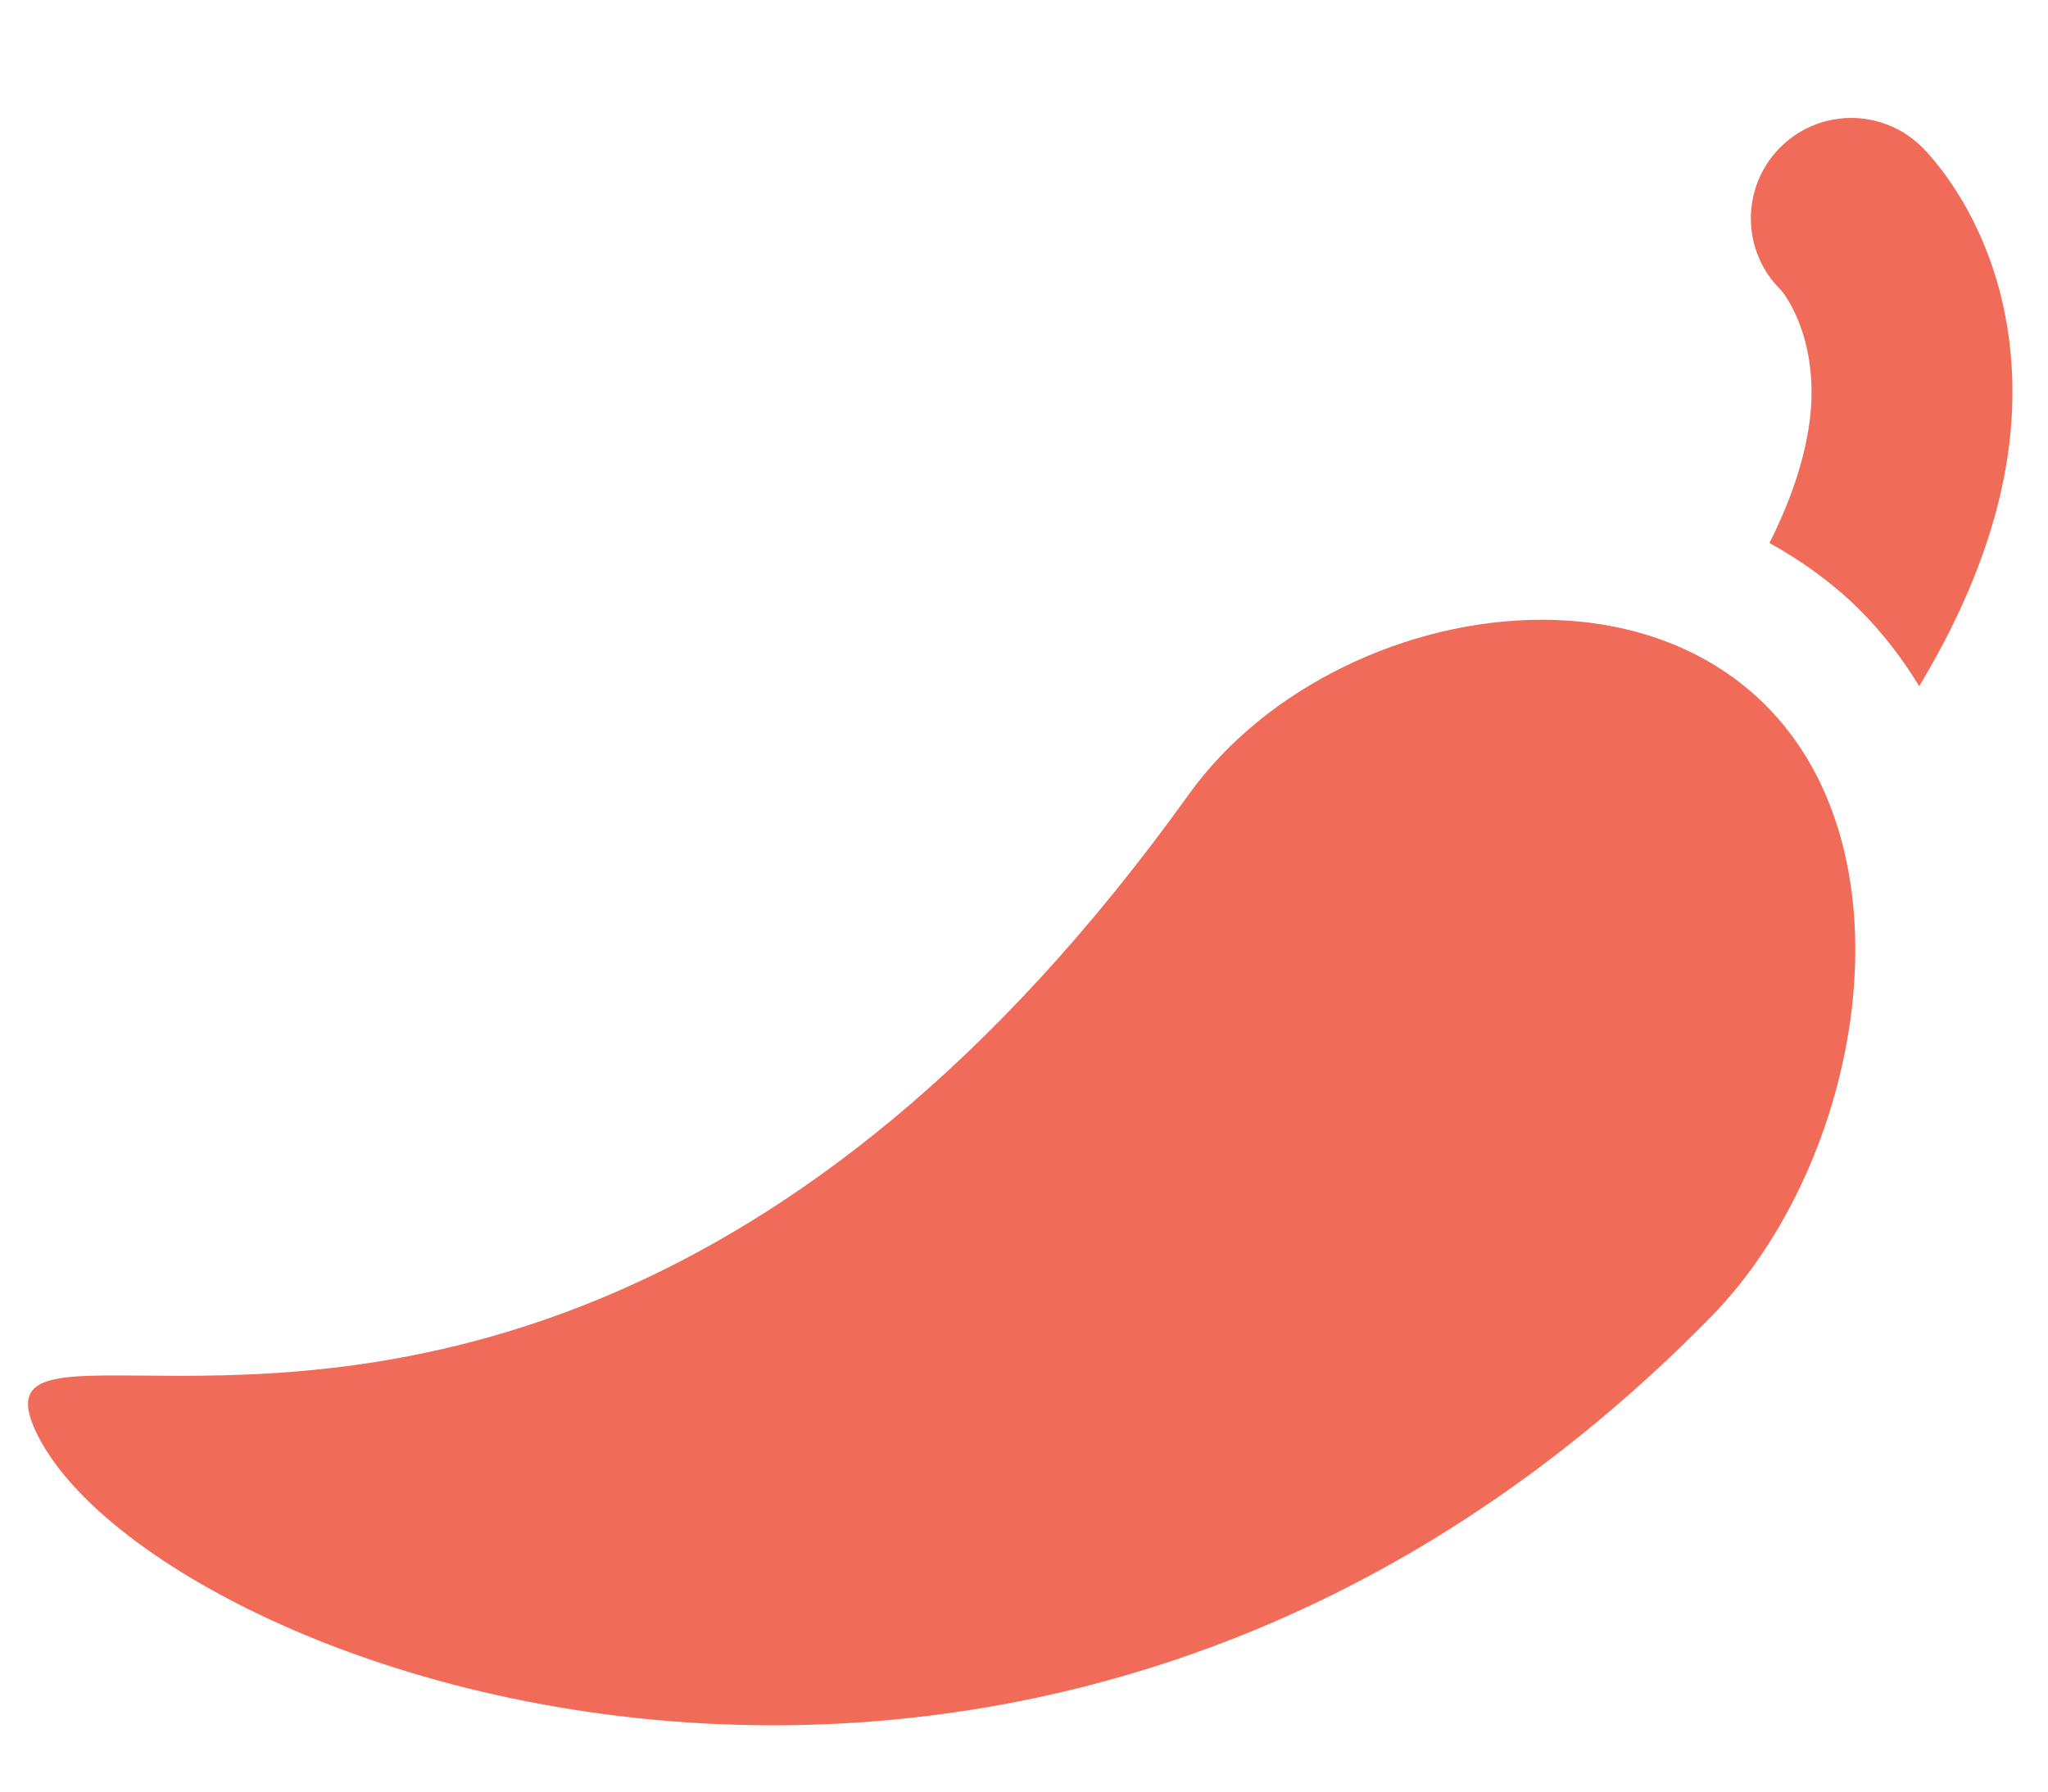 <svg width="16" height="14" viewBox="0 0 16 14" fill="none" xmlns="http://www.w3.org/2000/svg">
<path d="M15.011 1.145C14.7 0.842 14.204 0.848 13.901 1.159C13.599 1.47 13.605 1.966 13.916 2.269C13.918 2.271 14.175 2.57 14.151 3.14C14.14 3.392 14.065 3.764 13.824 4.243C14.076 4.383 14.309 4.55 14.513 4.75C14.698 4.932 14.857 5.138 14.994 5.362C15.438 4.623 15.689 3.902 15.719 3.207C15.774 1.926 15.089 1.221 15.011 1.145Z" fill="#F16B59"/>
<path d="M12.045 4.843C11.001 4.843 9.893 5.364 9.288 6.207C6.189 10.529 3.053 10.751 1.404 10.751C1.215 10.751 1.046 10.748 0.899 10.748C0.325 10.748 0.08 10.792 0.297 11.221C0.812 12.237 3.158 13.482 6.04 13.482C8.362 13.482 11.031 12.674 13.368 10.289C14.547 9.087 14.982 6.676 13.78 5.497C13.319 5.045 12.694 4.843 12.045 4.843Z" fill="#F16B59"/>
</svg>
